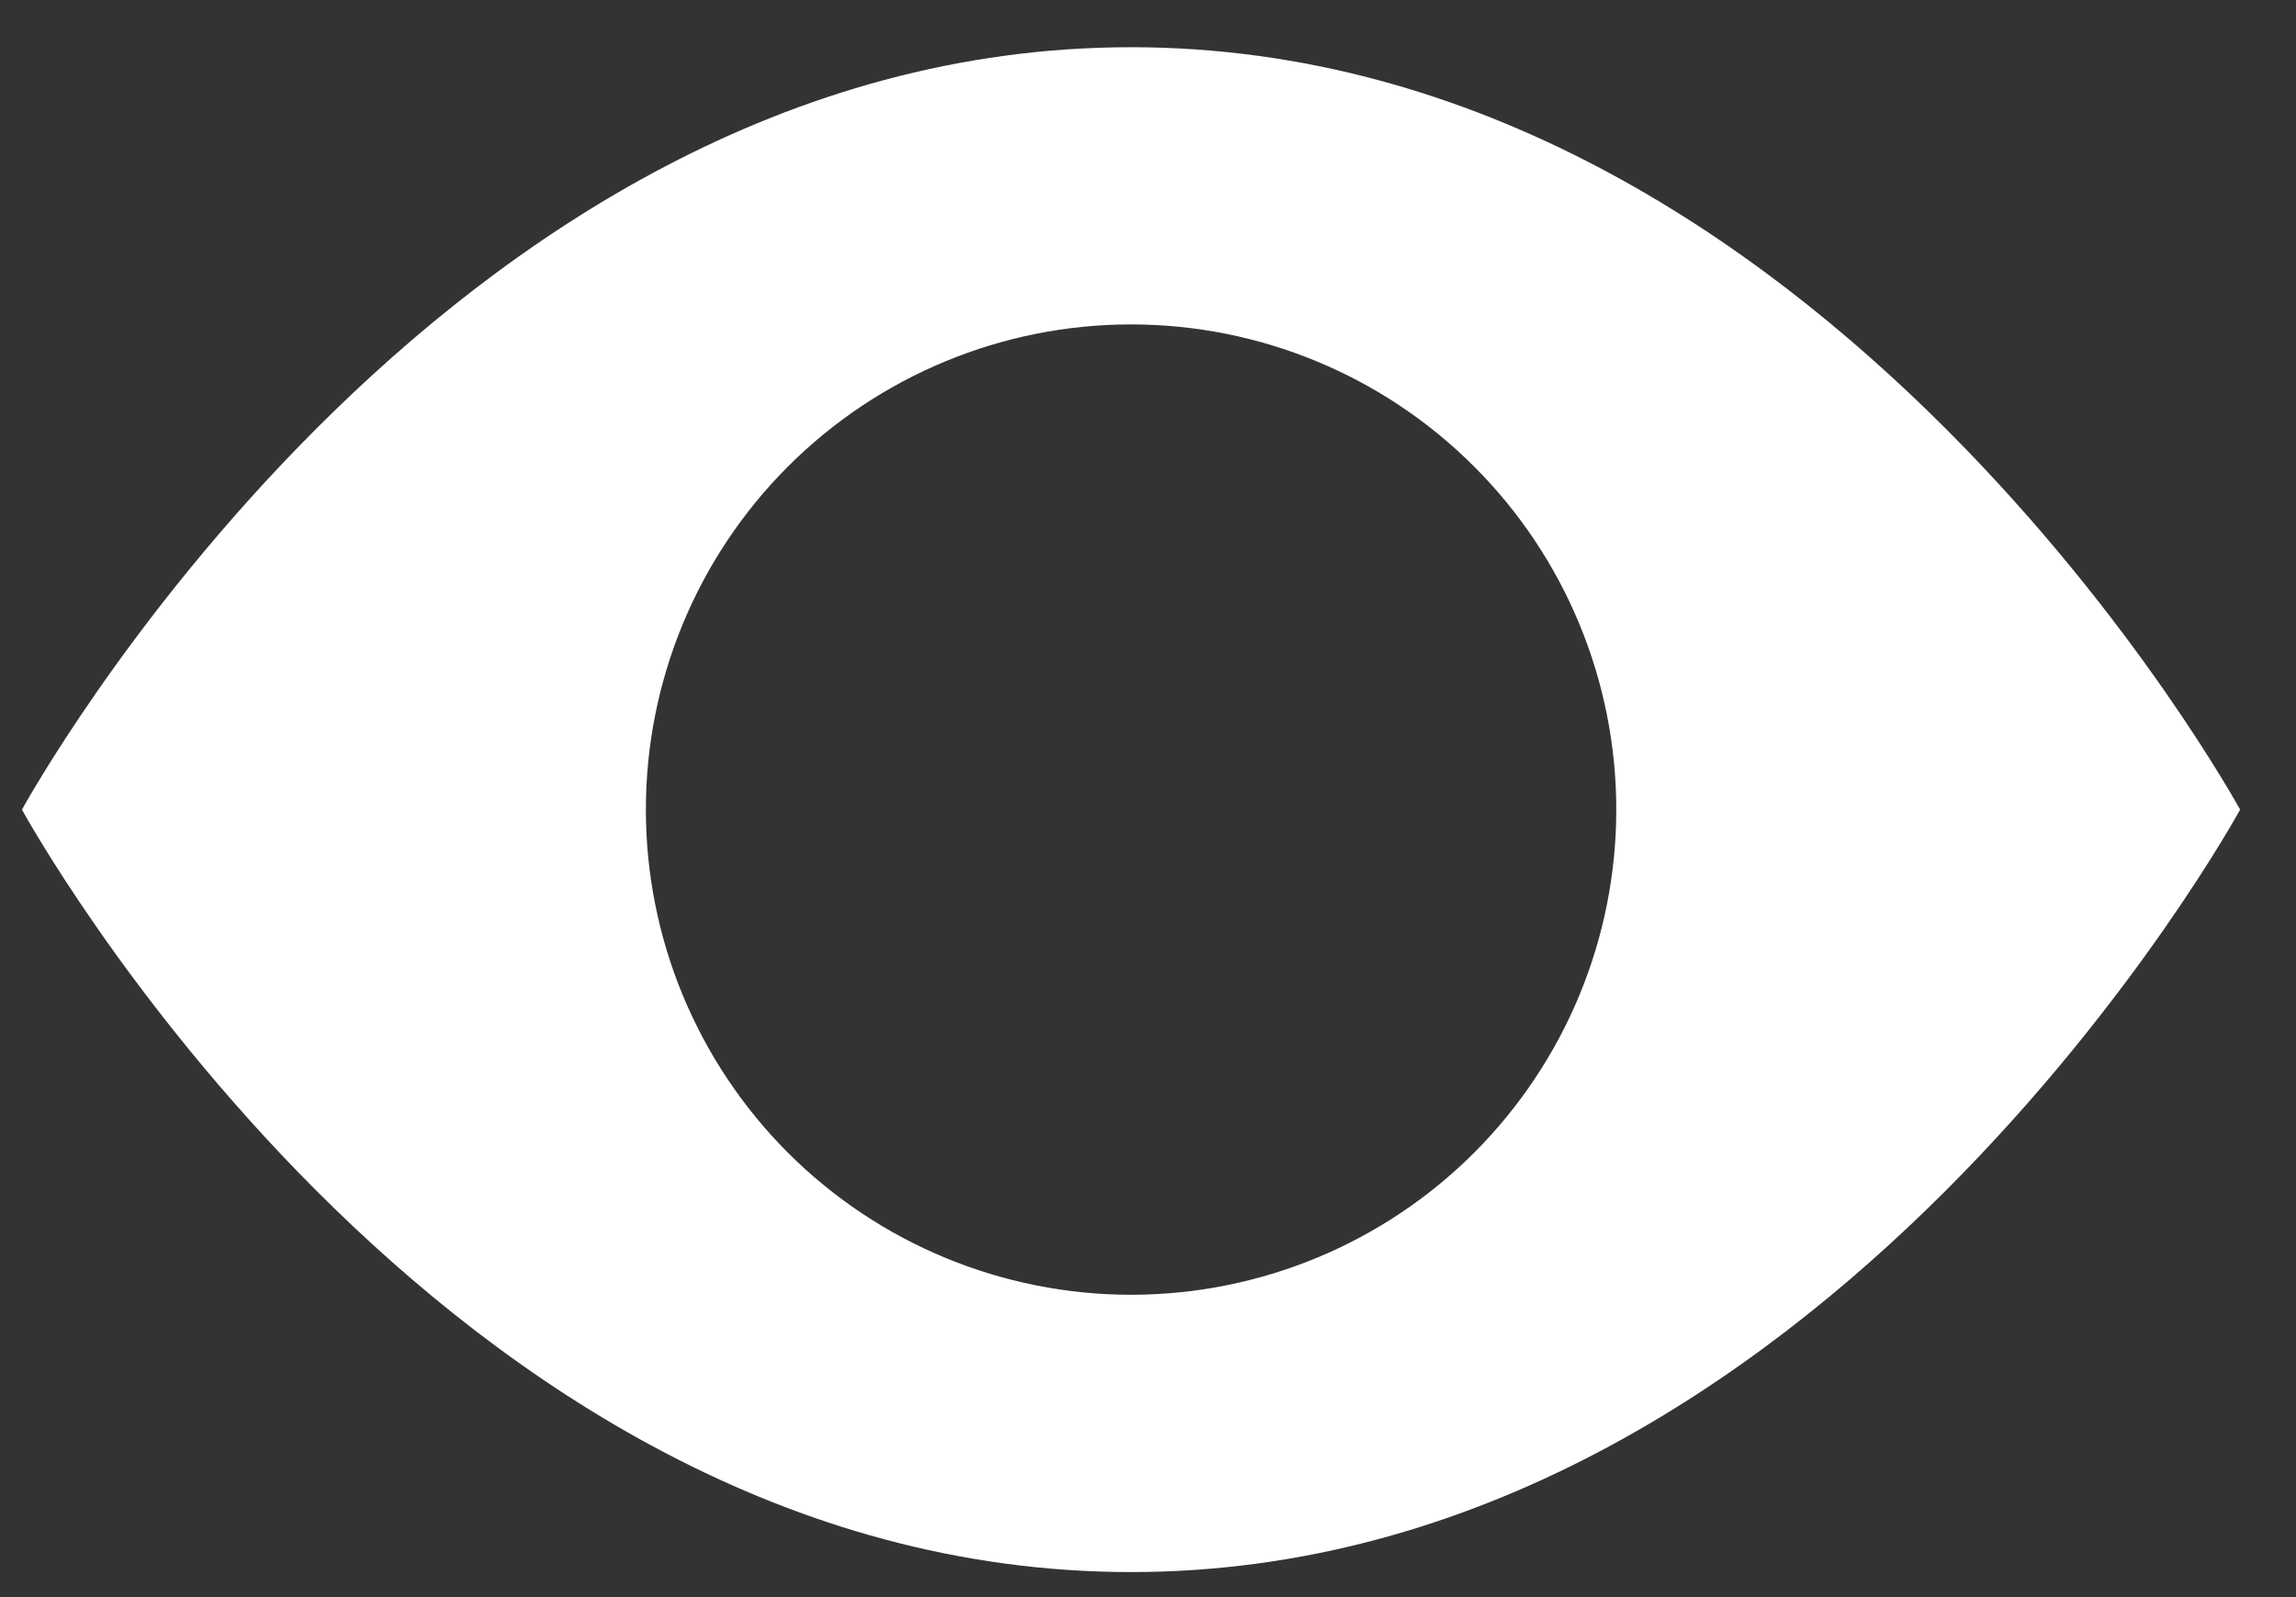 <svg width="23" height="16" viewBox="0 0 23 16" fill="none" xmlns="http://www.w3.org/2000/svg">
<rect x="0" y="0" width="23" height="16" fill="#333333" stroke="none"/>
<path d="M0.22 8.111C0.22 8.111 4.386 0.473 11.33 0.473C18.274 0.473 22.44 8.111 22.44 8.111C22.44 8.111 18.274 15.749 11.33 15.749C4.386 15.749 0.22 8.111 0.22 8.111ZM11.33 12.971C12.619 12.971 13.856 12.459 14.767 11.548C15.679 10.636 16.191 9.4 16.191 8.111C16.191 6.822 15.679 5.585 14.767 4.674C13.856 3.762 12.619 3.25 11.33 3.25C10.041 3.25 8.805 3.762 7.893 4.674C6.982 5.585 6.47 6.822 6.47 8.111C6.47 9.4 6.982 10.636 7.893 11.548C8.805 12.459 10.041 12.971 11.33 12.971Z" fill="white"/>
</svg>
